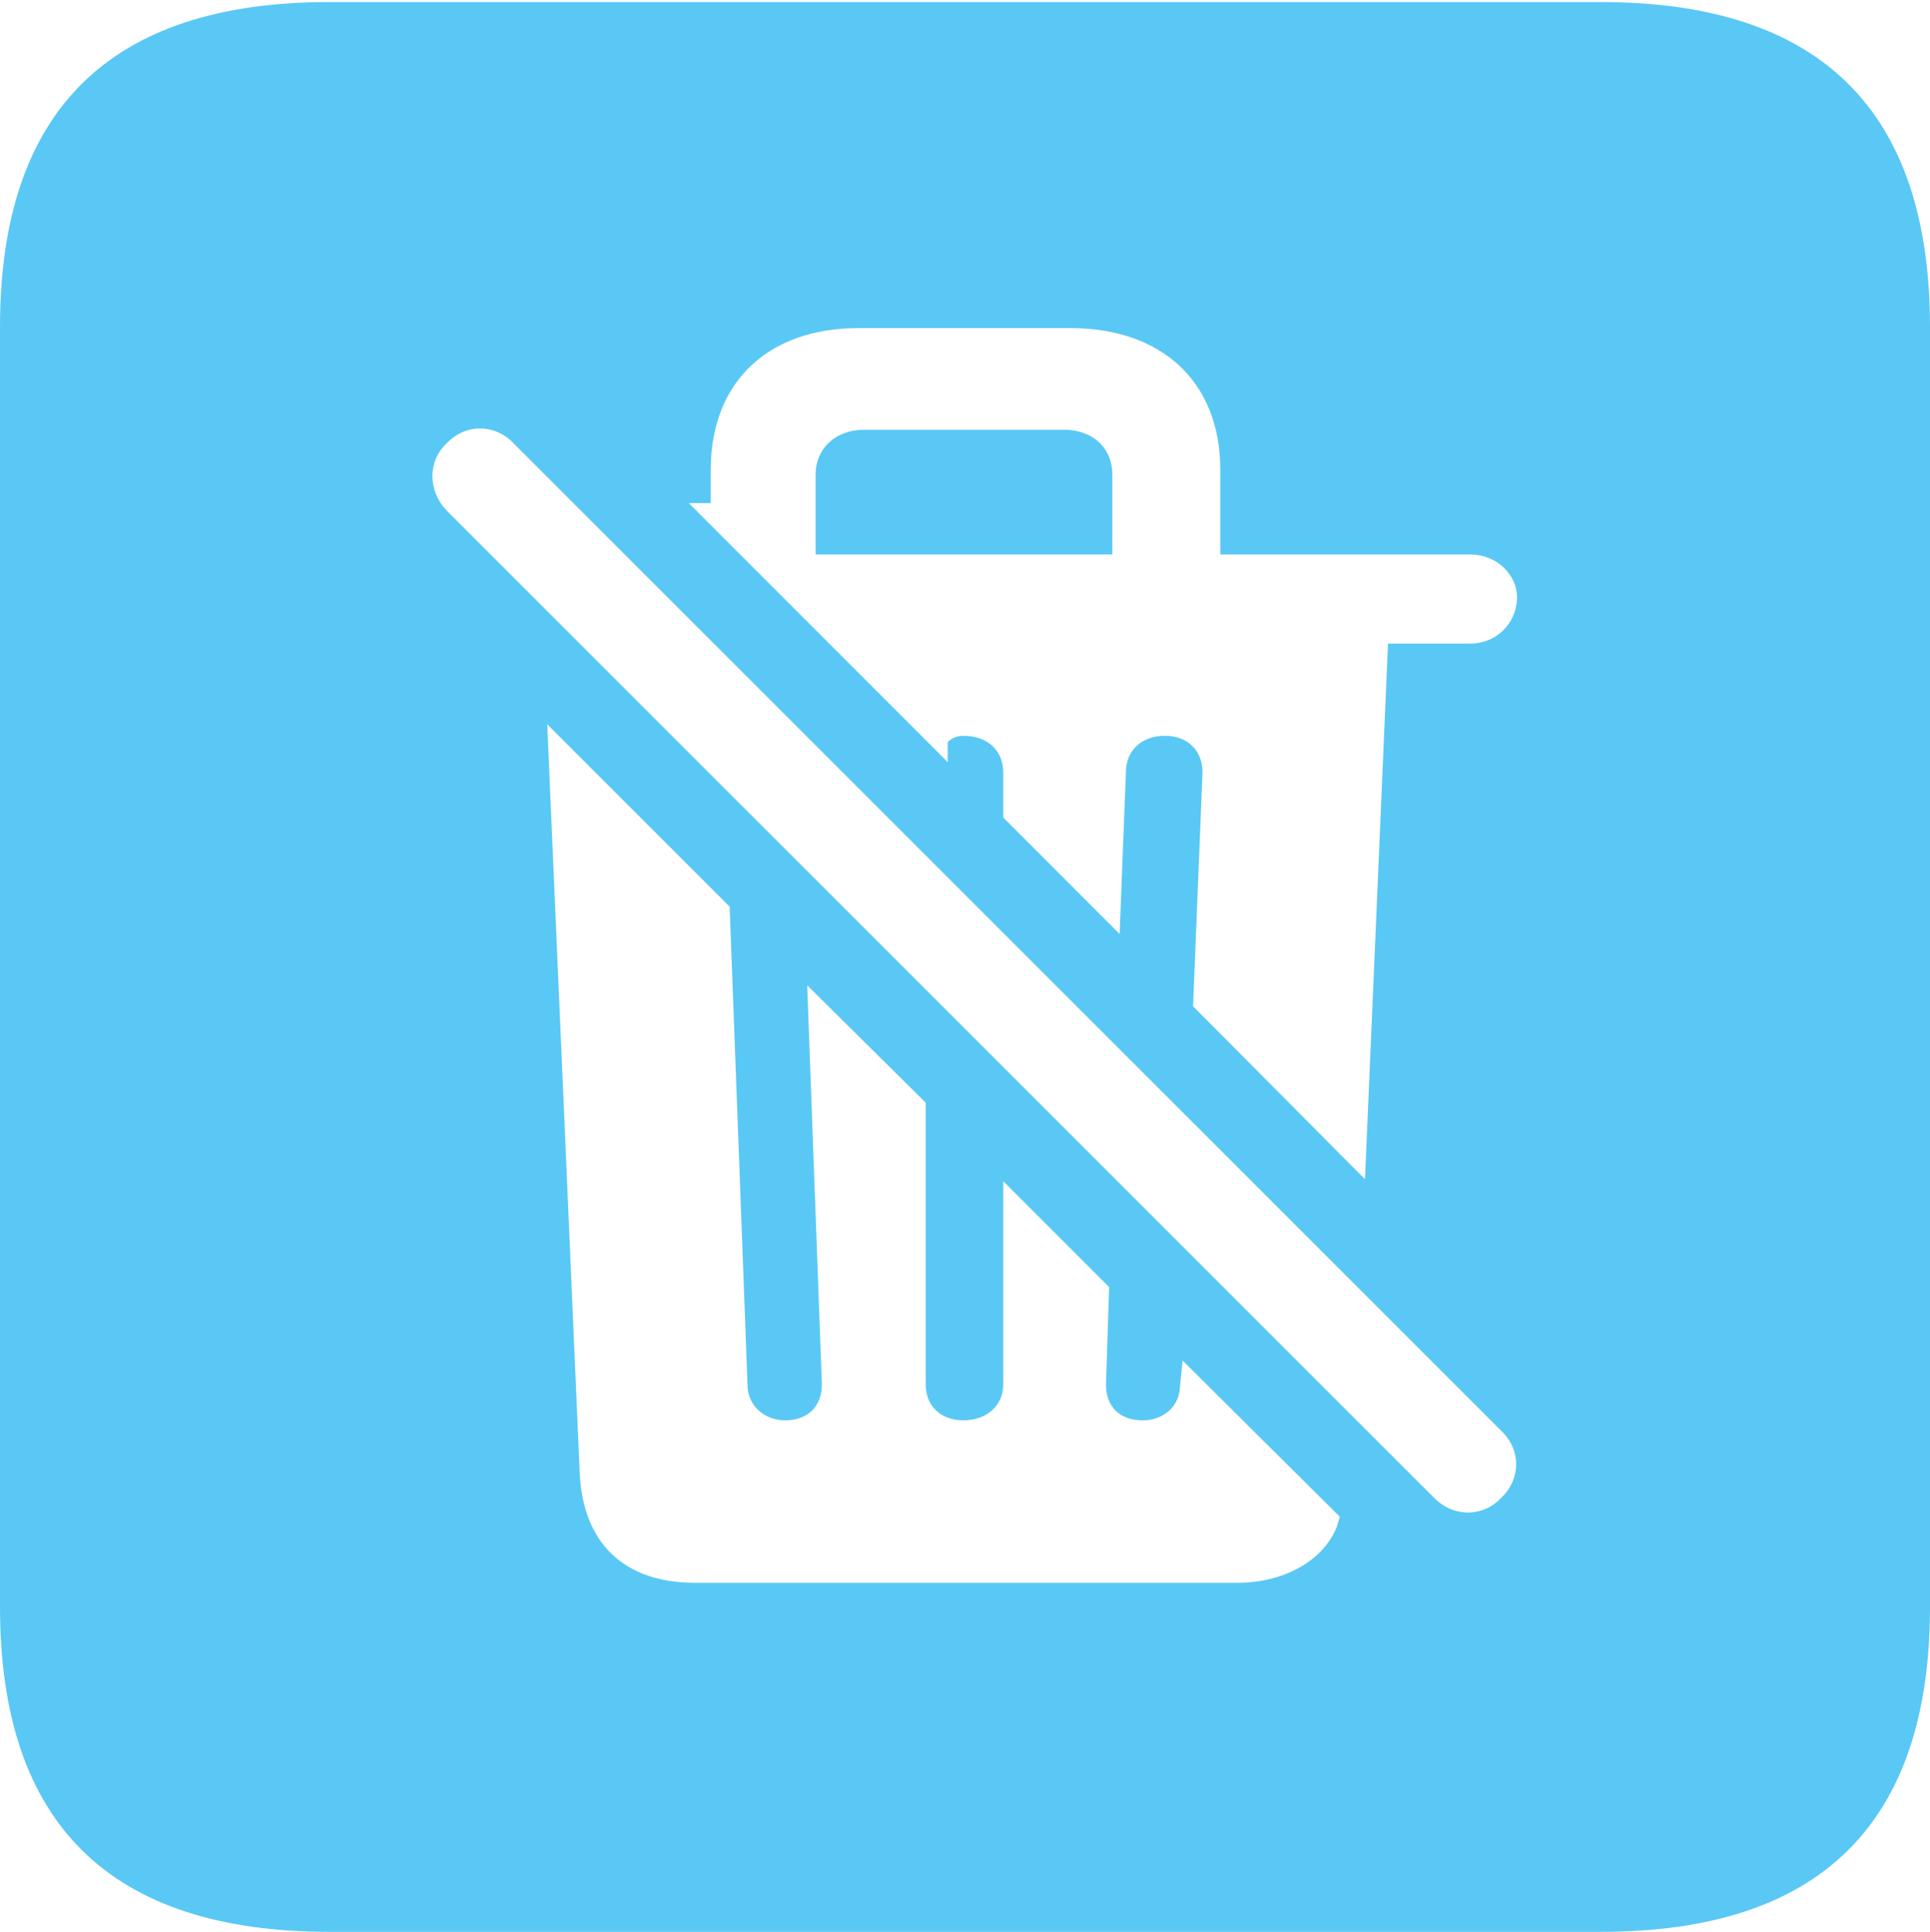 <?xml version="1.0" encoding="UTF-8"?>
<!--Generator: Apple Native CoreSVG 175.5-->
<!DOCTYPE svg
PUBLIC "-//W3C//DTD SVG 1.1//EN"
       "http://www.w3.org/Graphics/SVG/1.1/DTD/svg11.dtd">
<svg version="1.1" xmlns="http://www.w3.org/2000/svg" xmlns:xlink="http://www.w3.org/1999/xlink" width="22.473" height="22.498">
 <g>
  <rect height="22.498" opacity="0" width="22.473" x="0" y="0"/>
  <path d="M3.833 22.498L18.64 22.498C21.204 22.498 22.473 21.228 22.473 18.713L22.473 3.809C22.473 1.294 21.204 0.024 18.64 0.024L3.833 0.024C1.282 0.024 0 1.282 0 3.809L0 18.713C0 21.24 1.282 22.498 3.833 22.498ZM8.093 18.433C7.263 18.433 6.787 17.969 6.75 17.151L6.372 8.435L8.496 10.559L8.704 16.125C8.704 16.37 8.899 16.541 9.143 16.541C9.412 16.541 9.57 16.37 9.57 16.125L9.399 11.475L10.779 12.842L10.779 16.125C10.779 16.37 10.95 16.541 11.218 16.541C11.487 16.541 11.682 16.37 11.682 16.125L11.682 13.757L12.915 14.99L12.878 16.125C12.878 16.37 13.025 16.541 13.306 16.541C13.513 16.541 13.696 16.419 13.733 16.211L13.77 15.845L15.601 17.664L15.564 17.786C15.405 18.176 14.954 18.433 14.404 18.433ZM16.711 17.456L5.2 5.945C4.98 5.713 4.98 5.371 5.2 5.164C5.42 4.932 5.762 4.932 5.981 5.164L17.48 16.663C17.712 16.882 17.712 17.224 17.48 17.444C17.273 17.664 16.943 17.676 16.711 17.456ZM15.894 13.733L13.892 11.719L14.002 8.997C14.002 8.74 13.831 8.569 13.562 8.569C13.306 8.569 13.11 8.728 13.11 8.997L13.037 10.877L11.682 9.521L11.682 8.997C11.682 8.74 11.499 8.569 11.218 8.569C11.145 8.569 11.084 8.594 11.035 8.643L11.035 8.875L8.02 5.859L8.276 5.859C8.276 5.725 8.276 5.603 8.276 5.469C8.276 4.456 8.936 3.821 9.998 3.821L12.463 3.821C13.538 3.821 14.209 4.456 14.209 5.469L14.209 6.458L17.127 6.458C17.419 6.458 17.676 6.689 17.664 6.982C17.651 7.263 17.419 7.495 17.127 7.495L16.162 7.495ZM9.497 6.458L12.952 6.458L12.952 5.53C12.952 5.212 12.72 5.005 12.39 5.005L10.059 5.005C9.741 5.005 9.497 5.212 9.497 5.53Z" fill="#5ac8f5"/>
 </g>
</svg>
